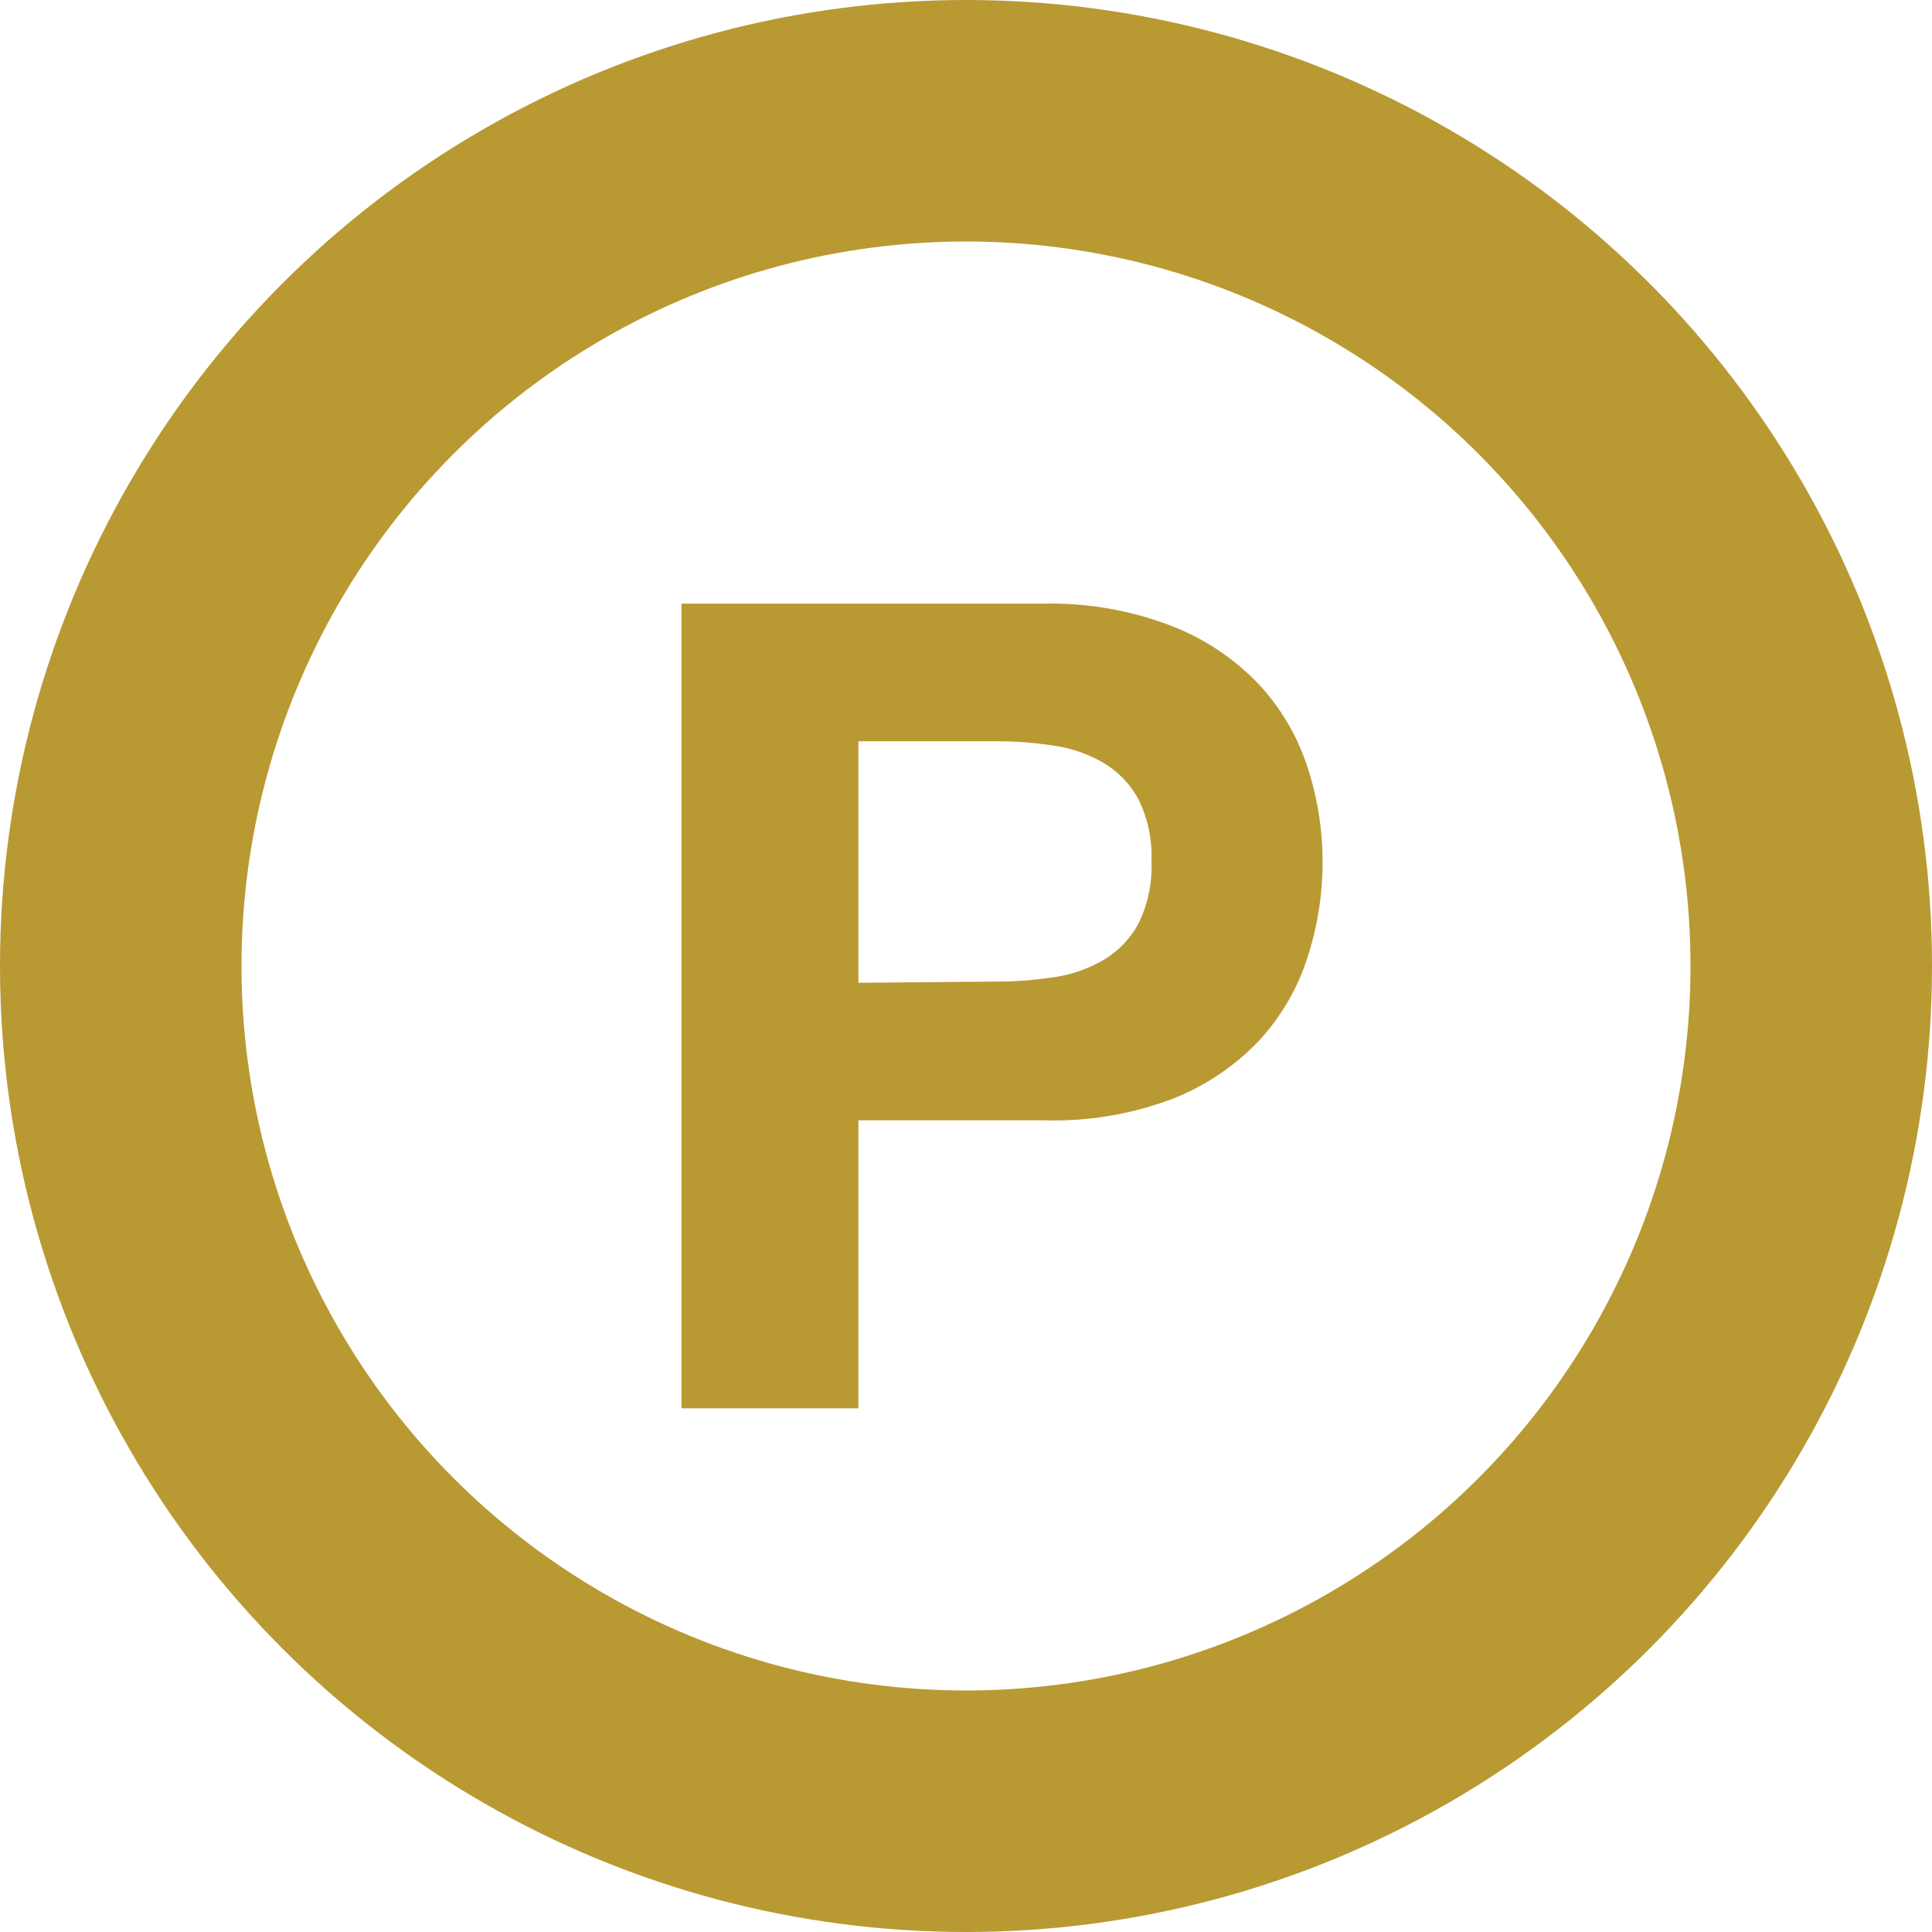<svg id="icon_ポイント" xmlns="http://www.w3.org/2000/svg" width="16" height="16" viewBox="0 0 16 16">
    <g id="楕円形_32" data-name="楕円形 32" fill="none" stroke="#b99932" stroke-width="2">
        <circle cx="8" cy="8" r="8" stroke="none"/>
        <circle cx="8" cy="8" r="7" fill="none"/>
    </g>
    <path id="パス_58" data-name="パス 58" d="M2.431-6.86v-2H3.57a3.069,3.069,0,0,1,.485.037,1.129,1.129,0,0,1,.411.145.788.788,0,0,1,.285.3,1.066,1.066,0,0,1,.107.513,1.066,1.066,0,0,1-.107.513.788.788,0,0,1-.285.3,1.129,1.129,0,0,1-.411.145,3.069,3.069,0,0,1-.485.037ZM.966-10v6.664H2.431V-5.721h1.54A2.776,2.776,0,0,0,5.035-5.9a1.991,1.991,0,0,0,.714-.481,1.84,1.84,0,0,0,.4-.686,2.534,2.534,0,0,0,.126-.789,2.52,2.52,0,0,0-.126-.793,1.846,1.846,0,0,0-.4-.681,1.991,1.991,0,0,0-.714-.481A2.776,2.776,0,0,0,3.971-10Z" transform="translate(4.678 14.999)" fill="#b99932"/>
</svg>
